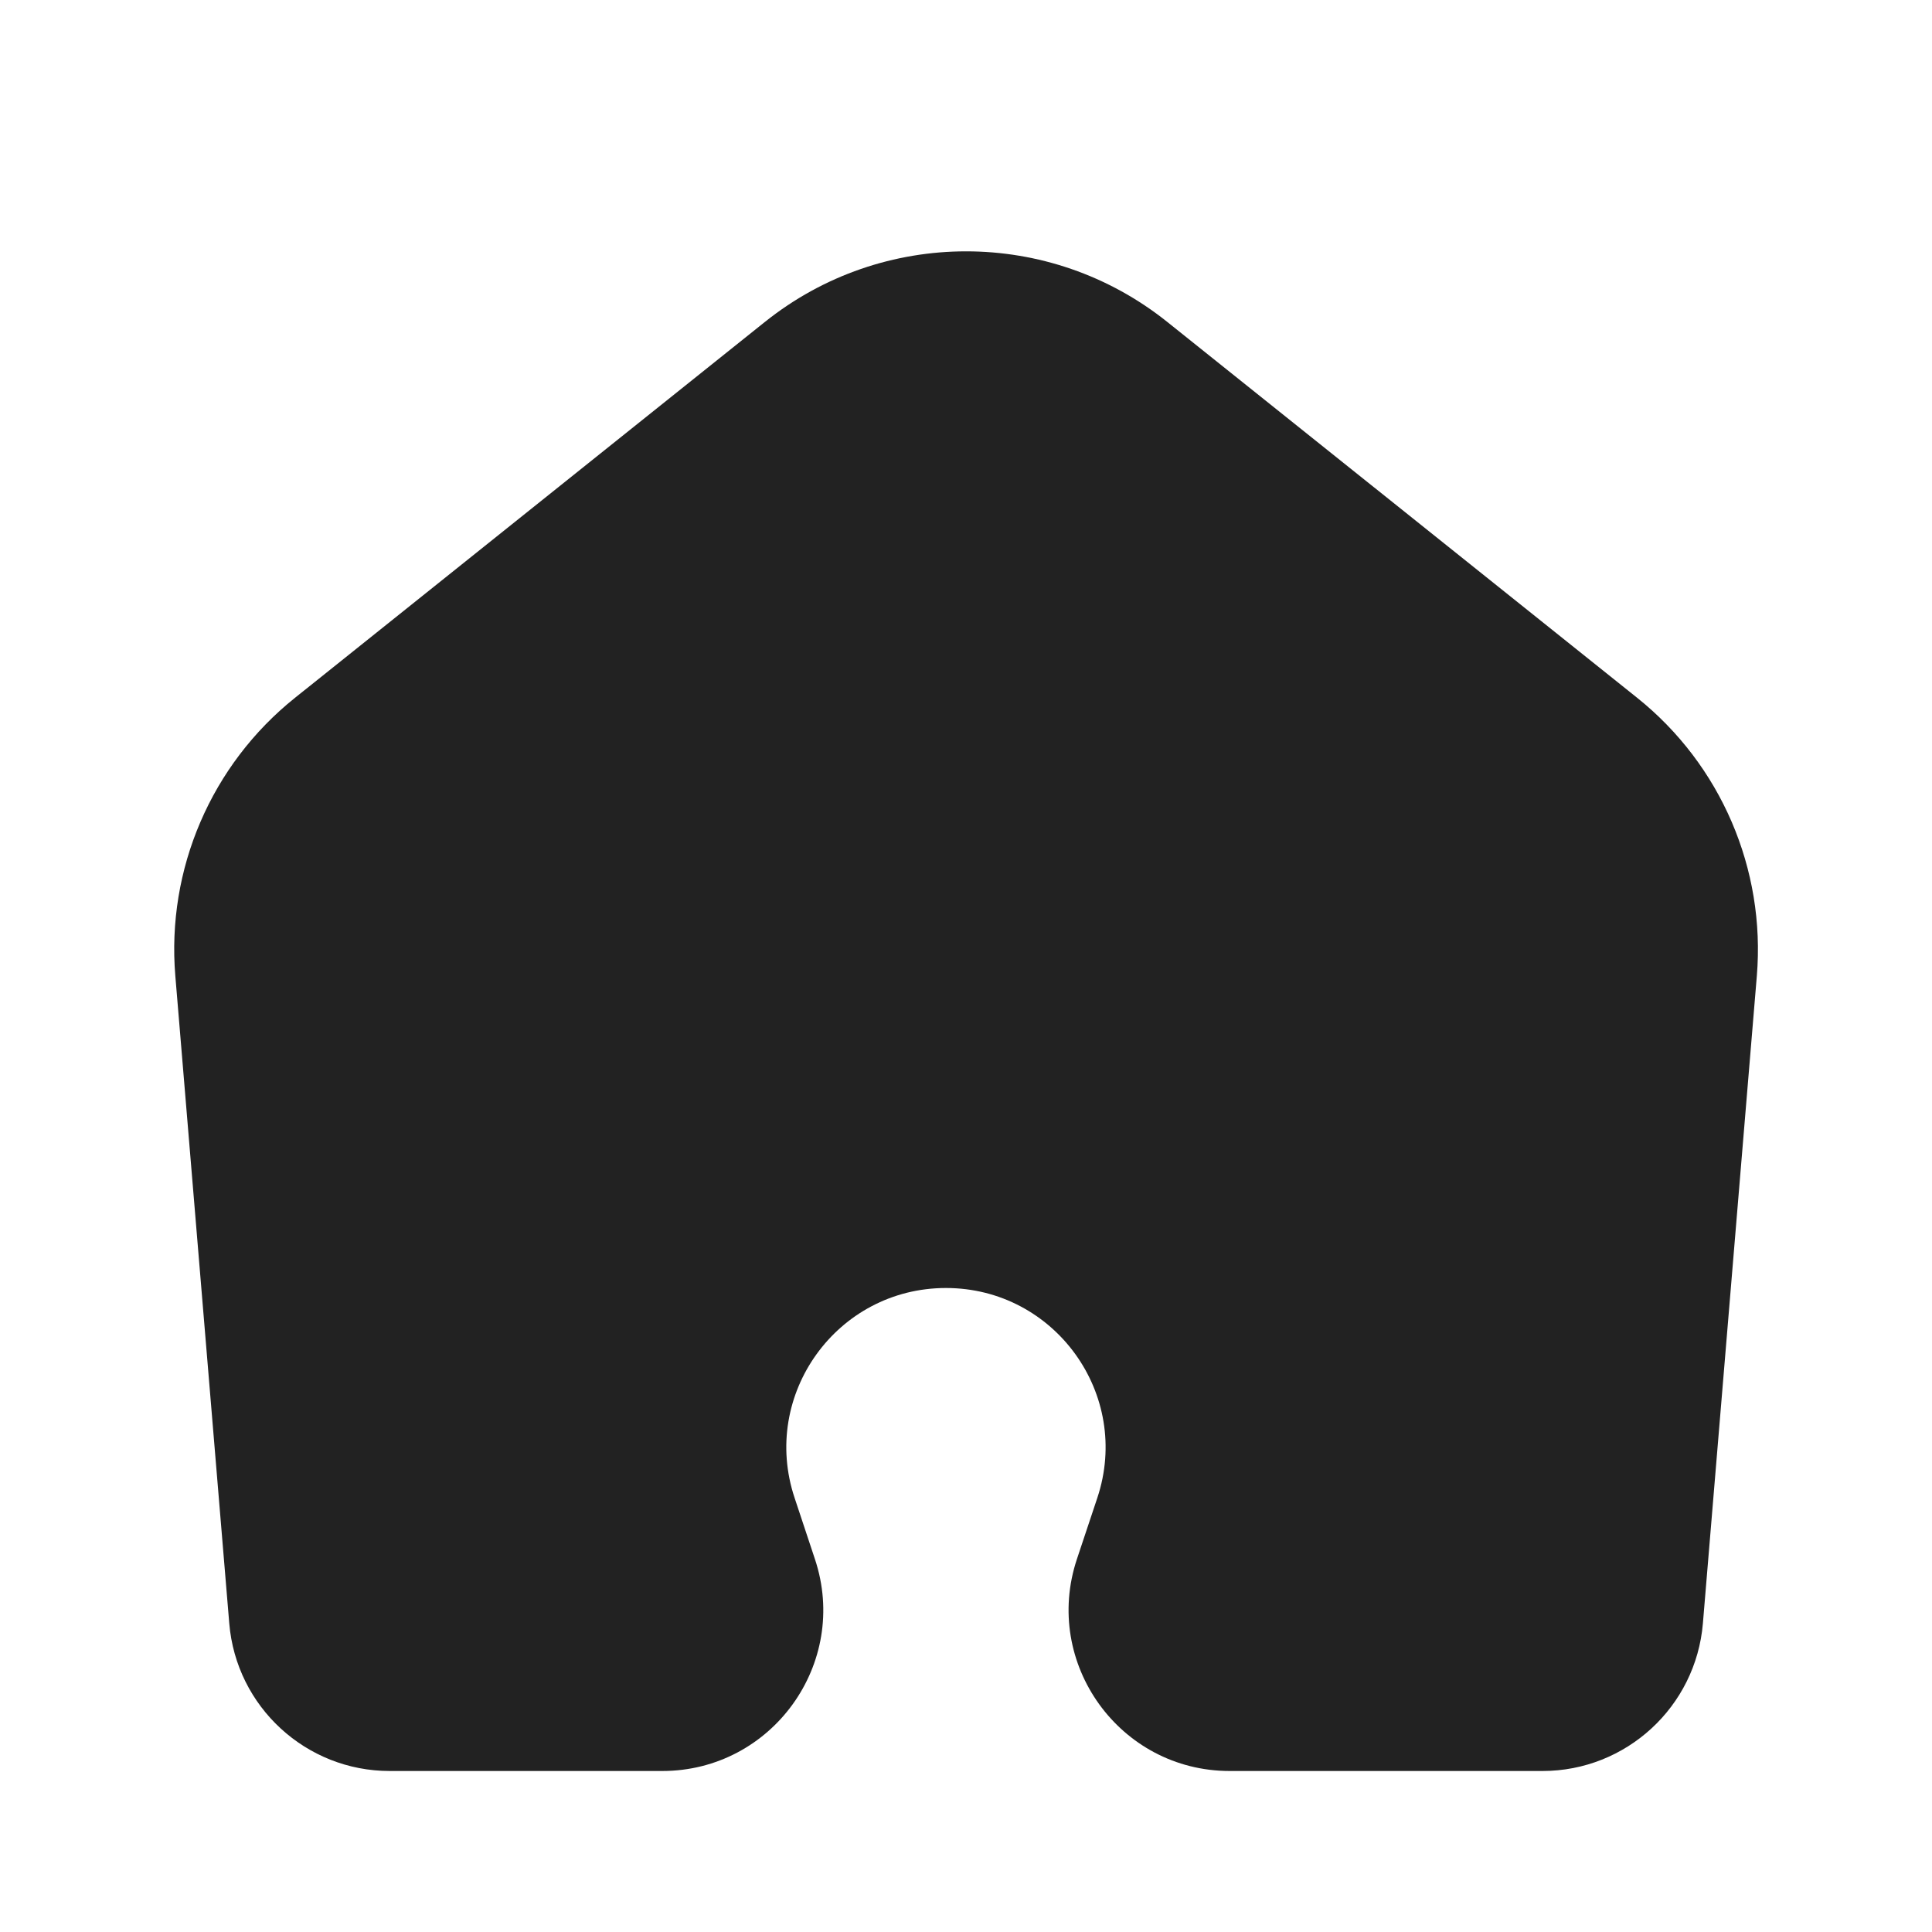 <svg width="24" height="24" viewBox="0 0 24 24" fill="none" xmlns="http://www.w3.org/2000/svg">
<path d="M3.665 8.668L9.502 3.999C10.963 2.83 13.039 2.83 14.5 3.999L20.337 8.668C21.377 9.5 21.934 10.796 21.824 12.124L21.154 20.166C21.067 21.202 20.201 22 19.161 22H15.276C13.911 22 12.947 20.662 13.378 19.367L13.631 18.608C14.059 17.325 13.104 16 11.751 16C10.398 16 9.443 17.325 9.871 18.608L10.123 19.367C10.555 20.662 9.591 22 8.226 22H4.841C3.801 22 2.934 21.202 2.848 20.166L2.178 12.124C2.067 10.796 2.625 9.5 3.665 8.668Z" fill="#222222"/>
</svg>
